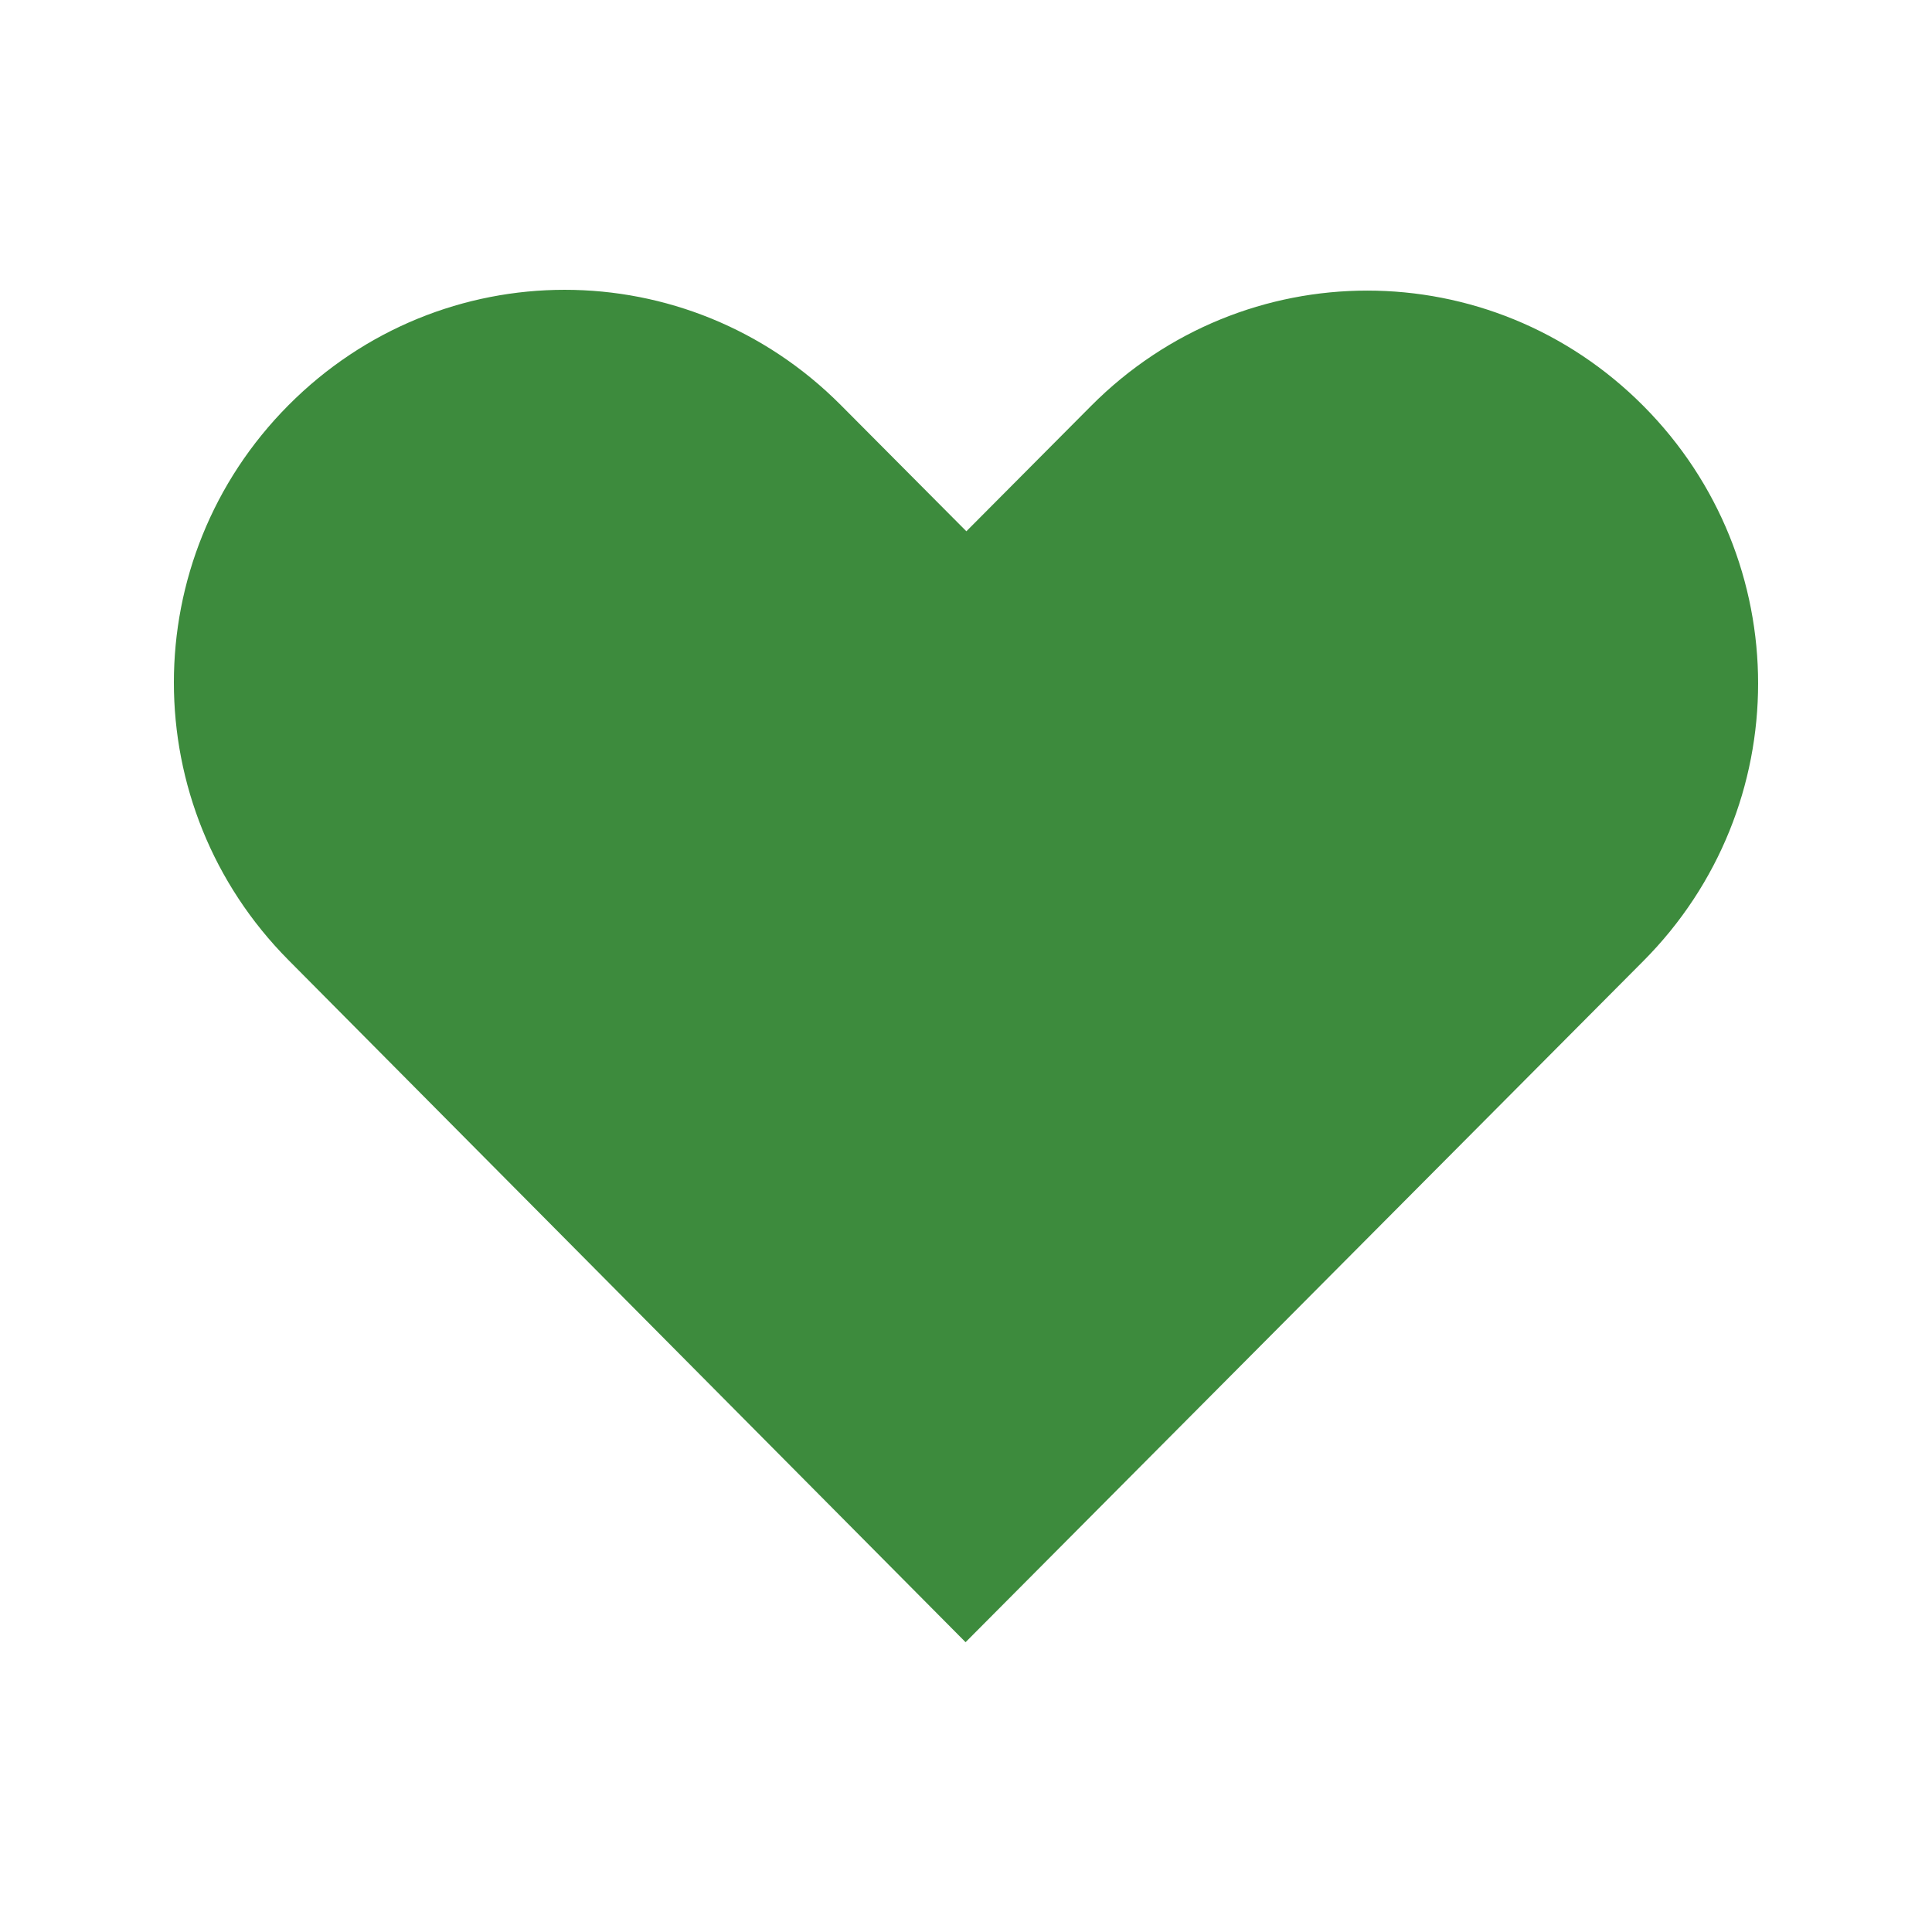 <svg height='200' width='200'  fill="#000000" xmlns:dc="http://purl.org/dc/elements/1.1/" xmlns:cc="http://creativecommons.org/ns#" xmlns:rdf="http://www.w3.org/1999/02/22-rdf-syntax-ns#" xmlns:svg="http://www.w3.org/2000/svg" xmlns="http://www.w3.org/2000/svg" xmlns:sodipodi="http://sodipodi.sourceforge.net/DTD/sodipodi-0.dtd" version="1.1" x="0px" y="0px" viewBox="0 0 100 100">
<g transform="translate(0,-952.362)">
<path d="m 14.936,973.331 c -7.918,7.958 -7.911,20.764 0,28.73 l 35.042,35.301 c 11.694,-11.753 23.389,-23.507 35.083,-35.26 7.918,-7.958 7.918,-20.772 0,-28.73 -7.918,-7.958 -20.668,-7.958 -28.586,0 l -6.456,6.489 -6.497,-6.53 c -7.918,-7.958 -20.668,-7.958 -28.586,0 z" style="color:#000000;enable-background:accumulate;" fill="#3d8b3d" stroke="none" marker="none" visibility="visible" display="inline" overflow="visible">
</path>
</g>
</svg>